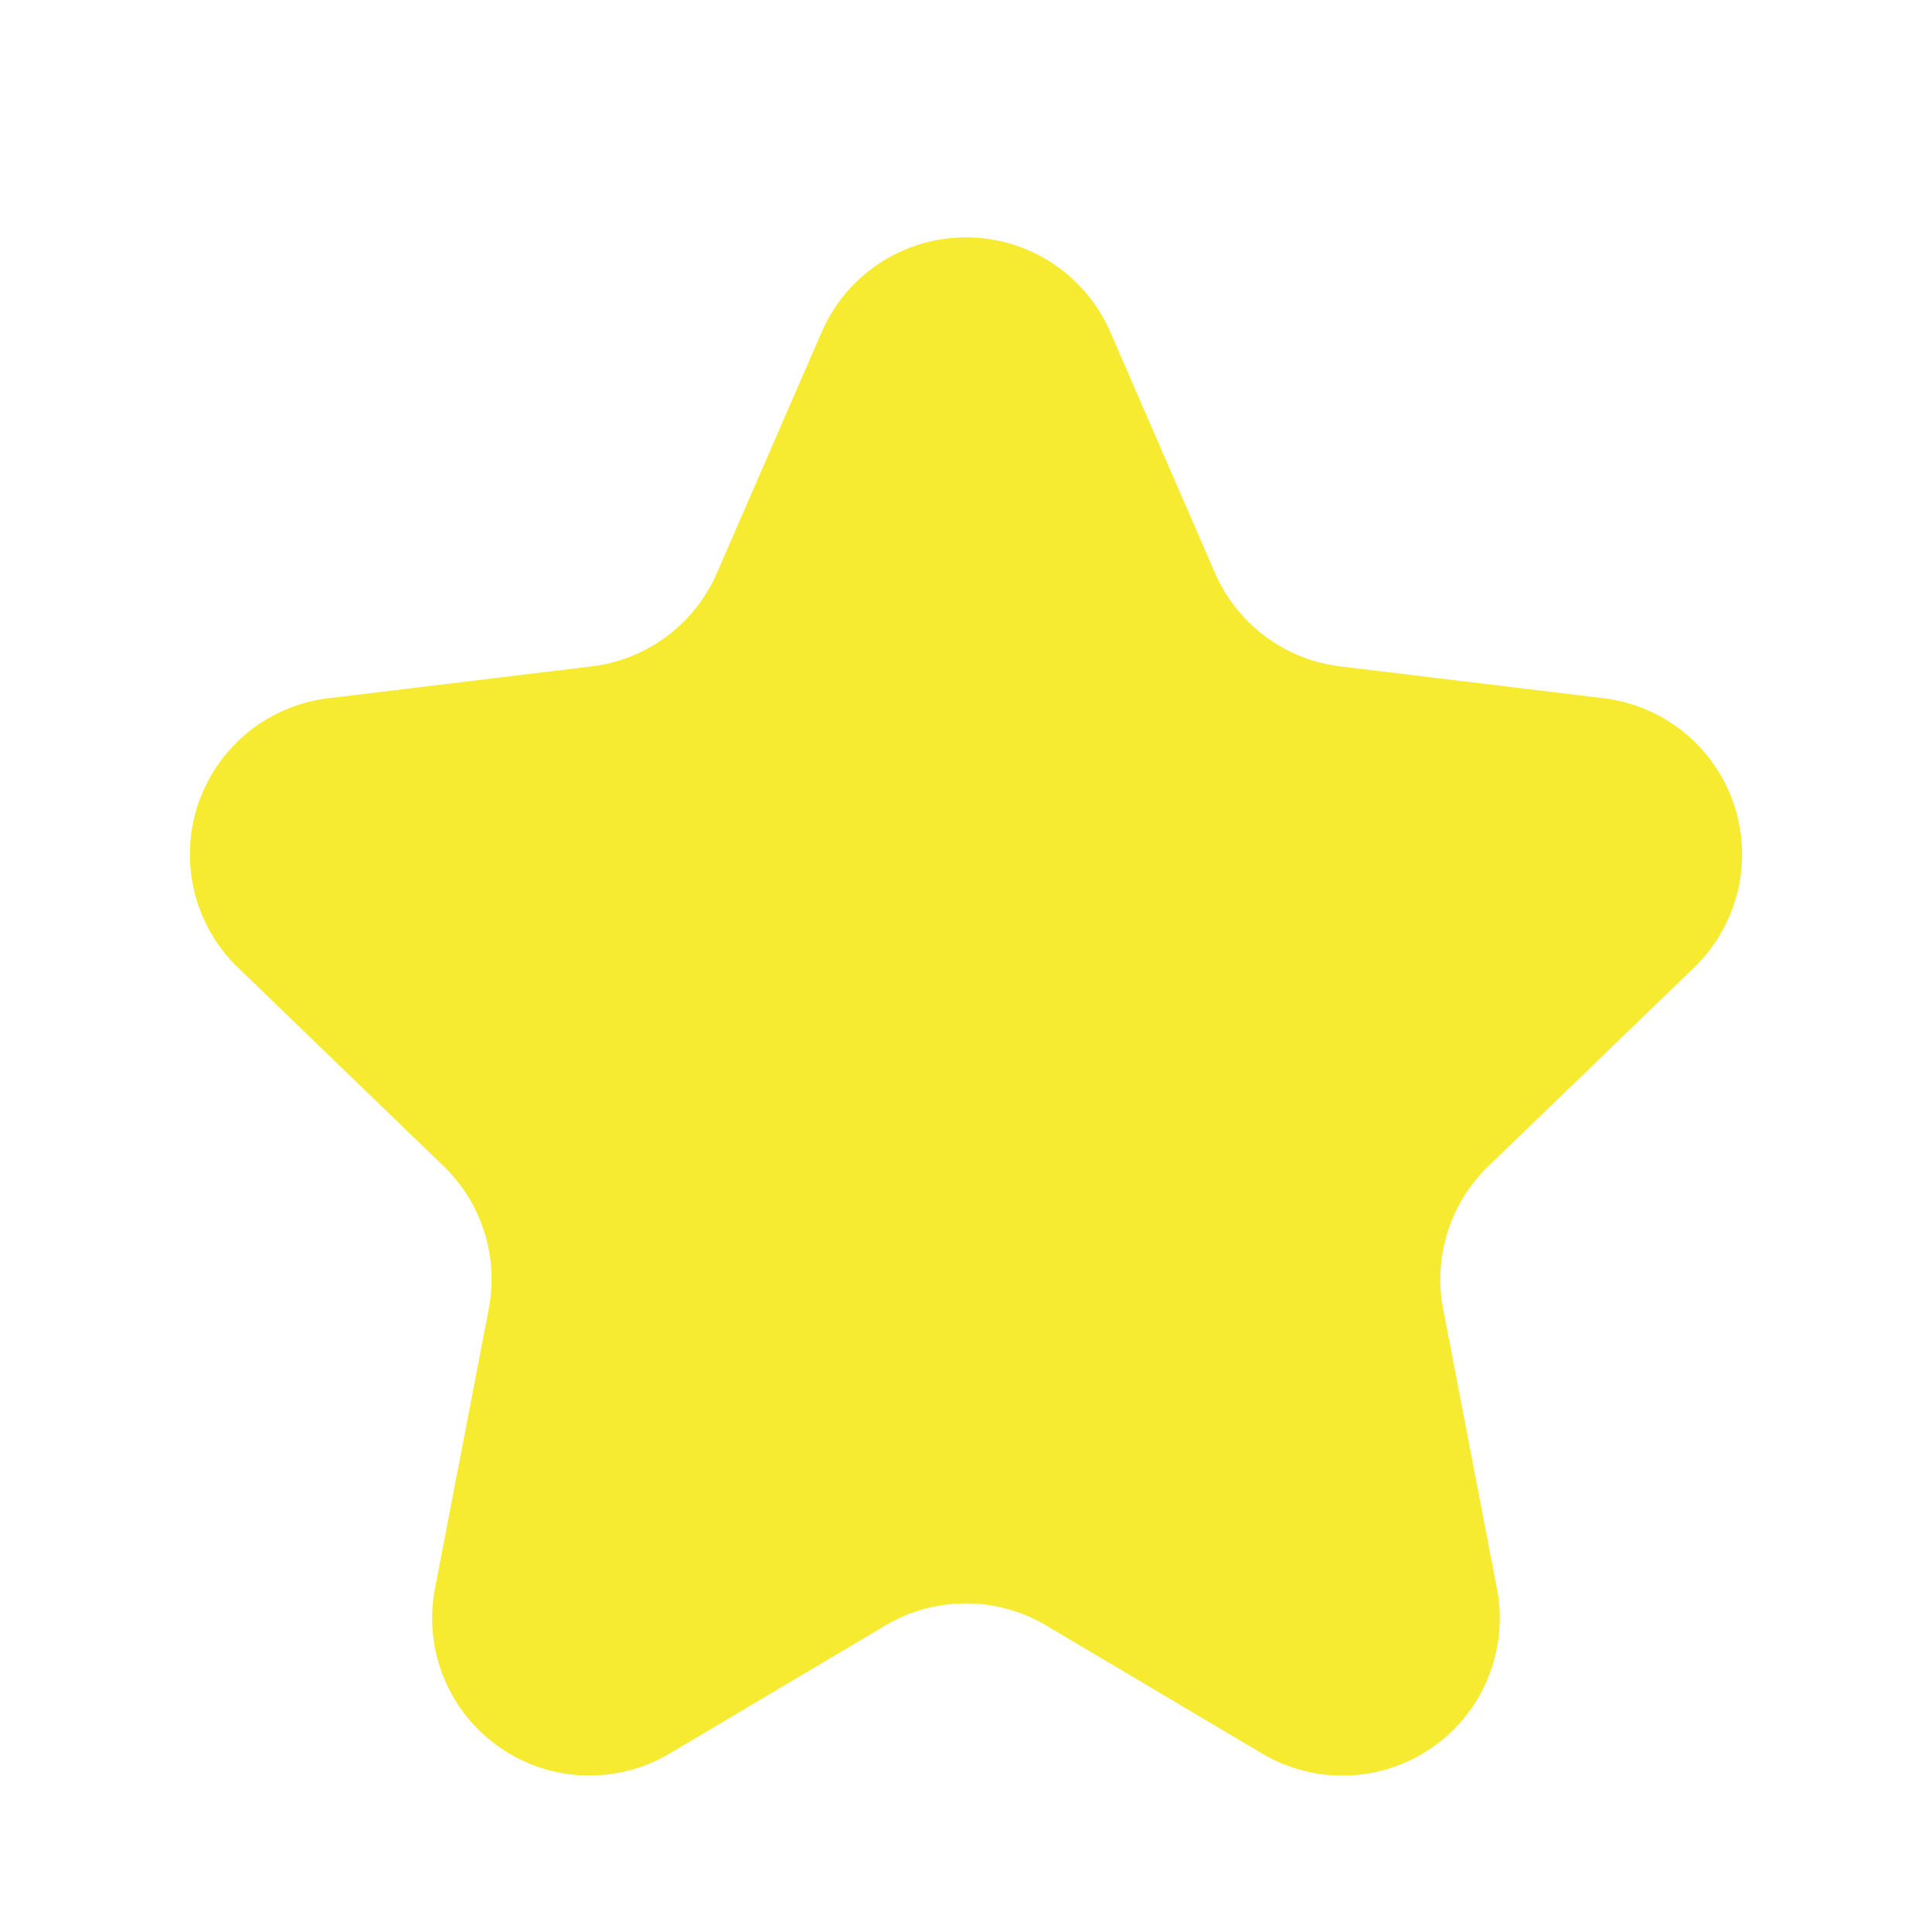 <svg xmlns="http://www.w3.org/2000/svg" width="24.564" height="24.564" viewBox="0 0 24.564 24.564">
  <path id="Polygon_3" data-name="Polygon 3" d="M10.448,4.22a2,2,0,0,1,3.668,0l1.332,3.065a2,2,0,0,0,1.594,1.188l3.349.405A2,2,0,0,1,21.541,12.3l-2.617,2.527a2,2,0,0,0-.575,1.817l.683,3.551a2,2,0,0,1-2.985,2.1L13.3,20.666a2,2,0,0,0-2.041,0L8.516,22.294a2,2,0,0,1-2.985-2.1l.683-3.551a2,2,0,0,0-.575-1.817L3.023,12.3A2,2,0,0,1,4.172,8.878l3.349-.405A2,2,0,0,0,9.116,7.284Z" fill="#f7eb32"/>
</svg>
